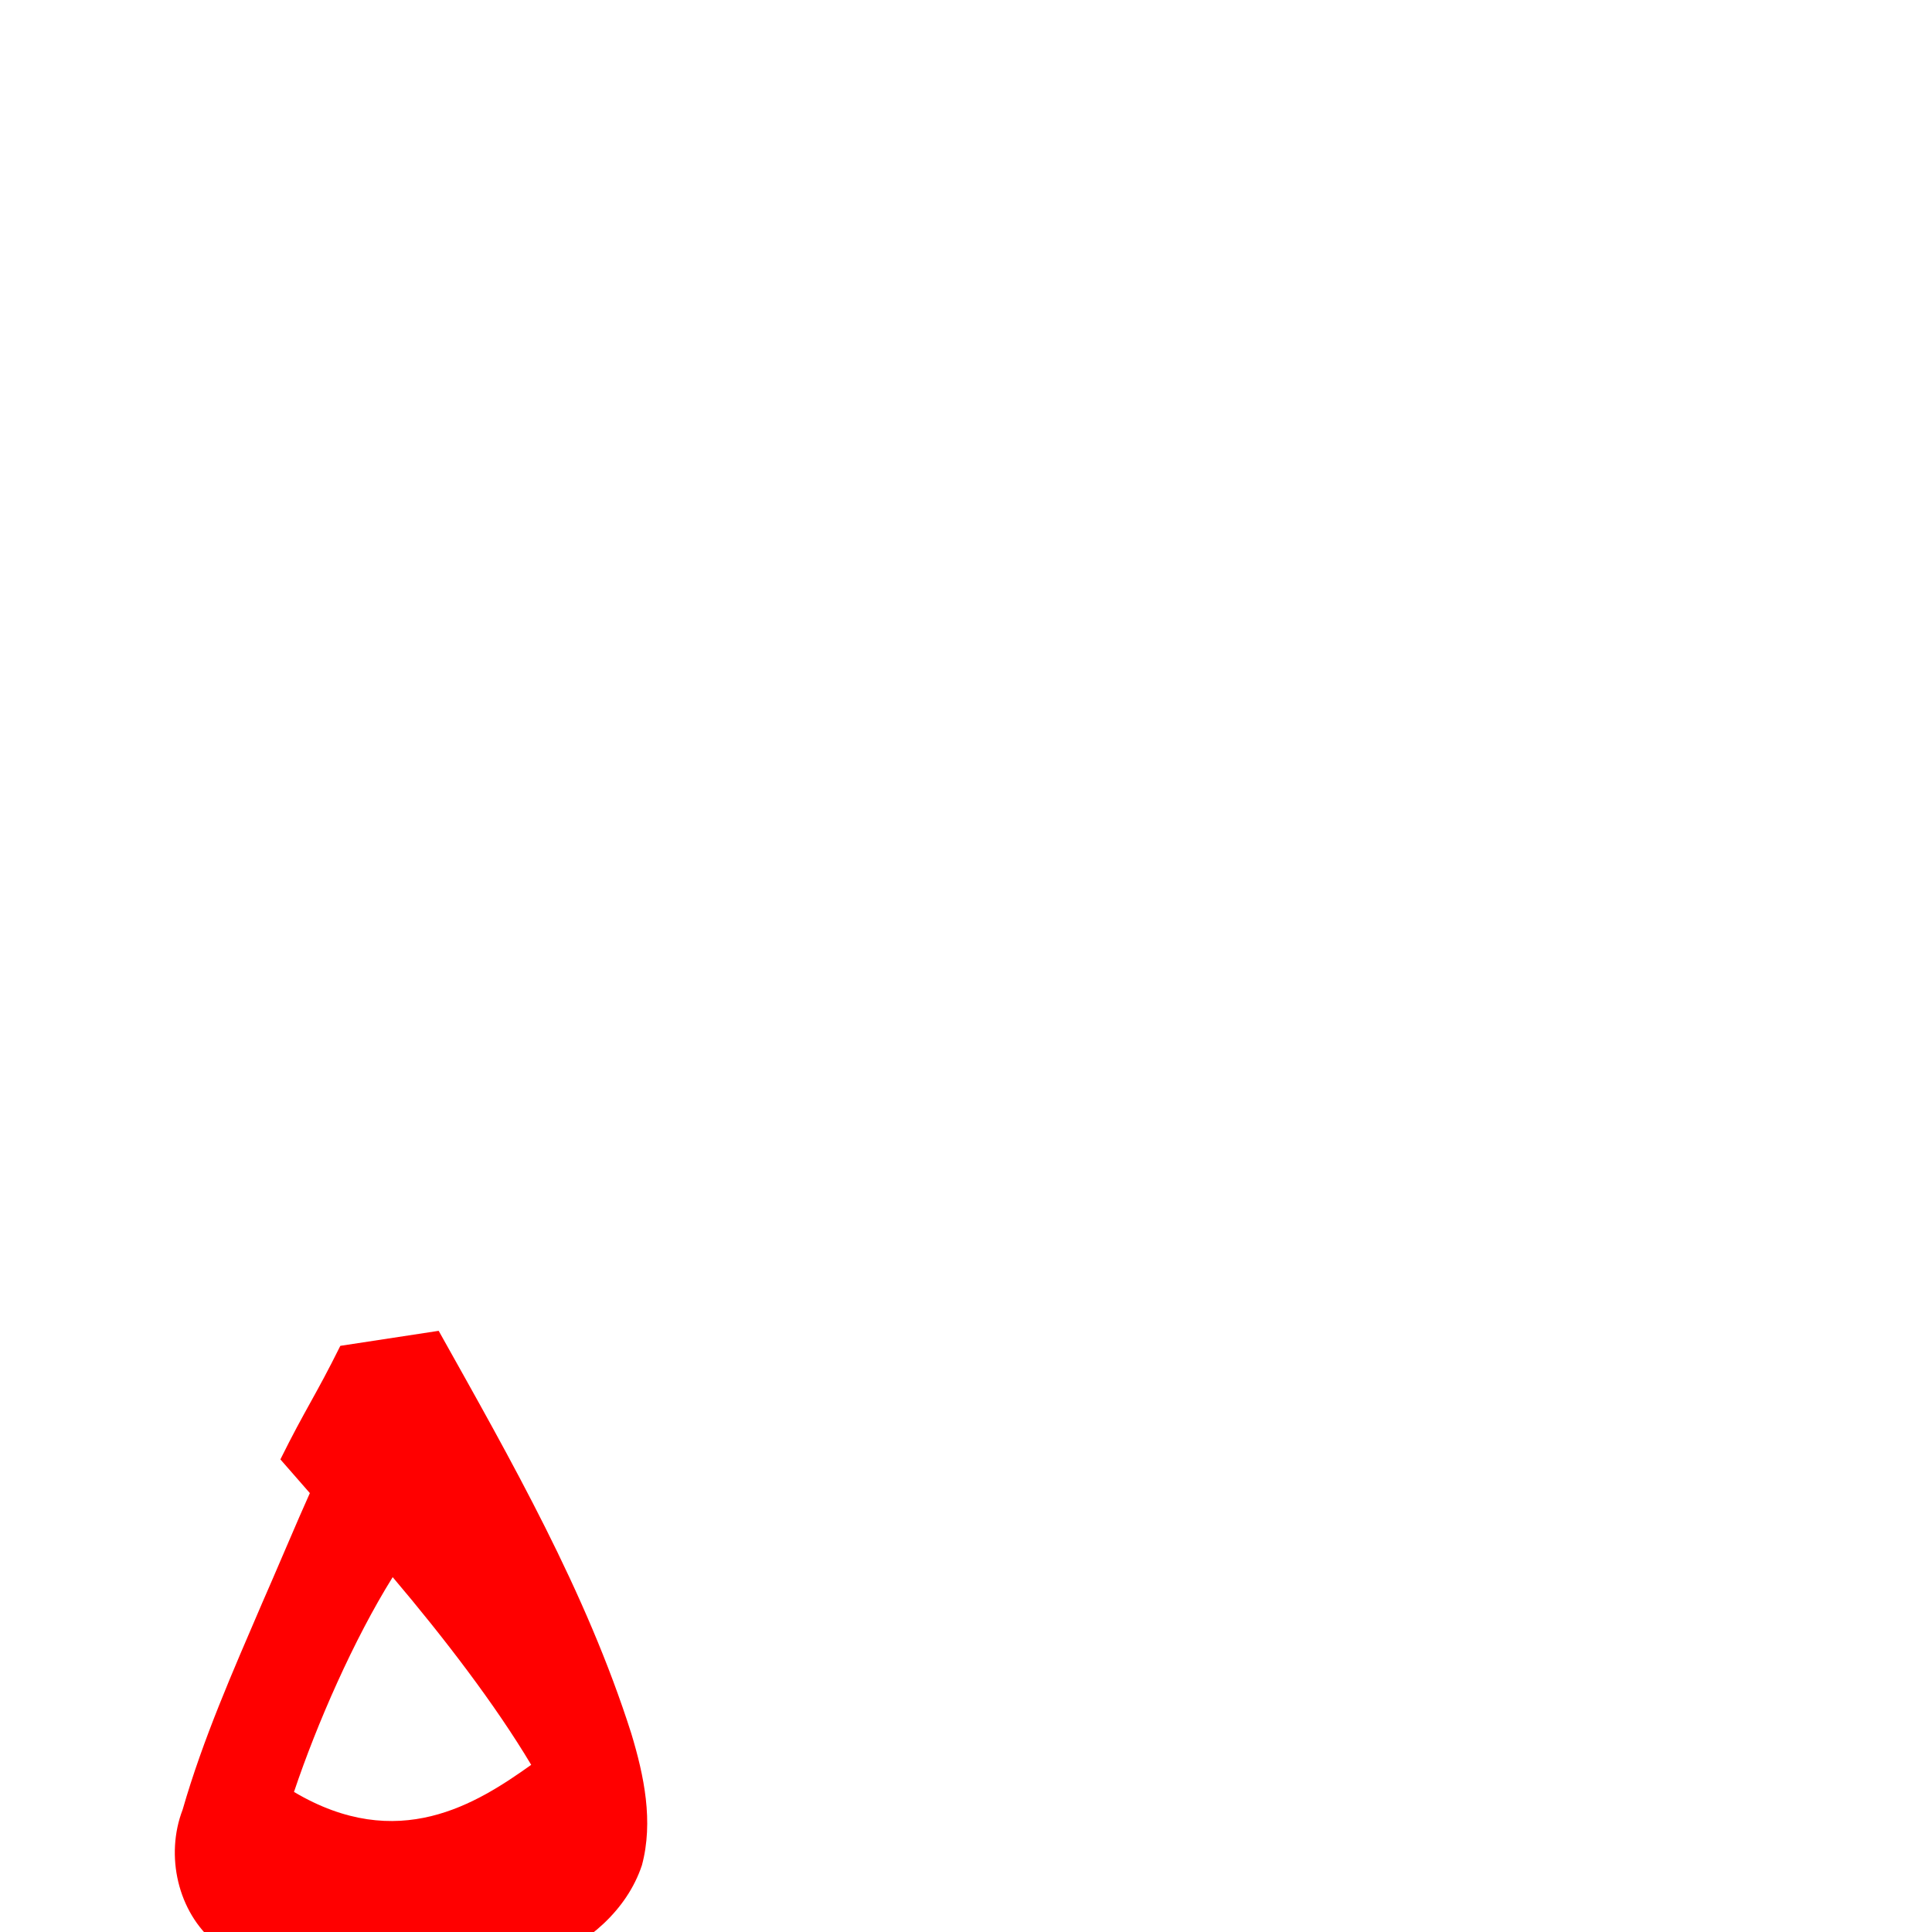 <?xml version="1.0" encoding="UTF-8" standalone="no"?>
<svg
   xmlns:dc="http://purl.org/dc/elements/1.1/"
   xmlns:cc="http://creativecommons.org/ns#"
   xmlns:rdf="http://www.w3.org/1999/02/22-rdf-syntax-ns#"
   xmlns:svg="http://www.w3.org/2000/svg"
   xmlns="http://www.w3.org/2000/svg"
   xmlns:sodipodi="http://sodipodi.sourceforge.net/DTD/sodipodi-0.dtd"
   xmlns:inkscape="http://www.inkscape.org/namespaces/inkscape"
   viewBox="0 -410 2048 2048"
   id="svg2"
   version="1.1"
   inkscape:version="0.91 r13725"
   sodipodi:docname="arHeh_isol.svg">
  <defs
     id="defs10" />
  <sodipodi:namedview
     pagecolor="#ffffff"
     bordercolor="#666666"
     borderopacity="1"
     objecttolerance="10"
     gridtolerance="10"
     guidetolerance="10"
     inkscape:pageopacity="0"
     inkscape:pageshadow="2"
     inkscape:window-width="1366"
     inkscape:window-height="704"
     id="namedview8"
     showgrid="false"
     inkscape:zoom="0.31207231"
     inkscape:cx="435.99872"
     inkscape:cy="306.92817"
     inkscape:window-x="0"
     inkscape:window-y="27"
     inkscape:window-maximized="1"
     inkscape:current-layer="svg2" />
  <g
     id="g4140"
     transform="matrix(1 0 0 -1 0 1638)"
     style="fill:#ff0000;fill-opacity:1">
    <path
       style="fill:#ff0000;fill-opacity:1"
       d="m 401.277,-64.846 c -60.633,1.556 -123.342,15.489 -172.479,52.715 -40.614,33.26 -53.827,93.459 -35.19,141.844 21.655,75.22 53.384,146.98 84.194,218.768 11.398,25.661 39.03,91.215 50.656,116.773 -10.412,11.91 -20.824,23.82 -31.236,35.73 26.515,53.454 37.026,66.91 63.537,120.365 34.755,5.305 69.509,10.613 104.264,15.918 C 541.984,499.633 621.161,361.405 669.203,210.402 682.761,165.625 692.871,117.079 680.477,70.818 664.529,22.749 622.595,-12.426 576.709,-30.952 521.551,-54.71 461.178,-65.203 401.277,-64.846 Z M 563.093,177.202 C 524.941,241.111 471.23,311.243 416.265,376.163 375.035,310.103 335.766,220.374 311.64,148.49 421.947,82.996 505.096,135.903 563.093,177.202 Z"
       id="path4142"
       inkscape:connector-curvature="0"
       sodipodi:nodetypes="cccccccccccccccc" />
  </g>
</svg>
